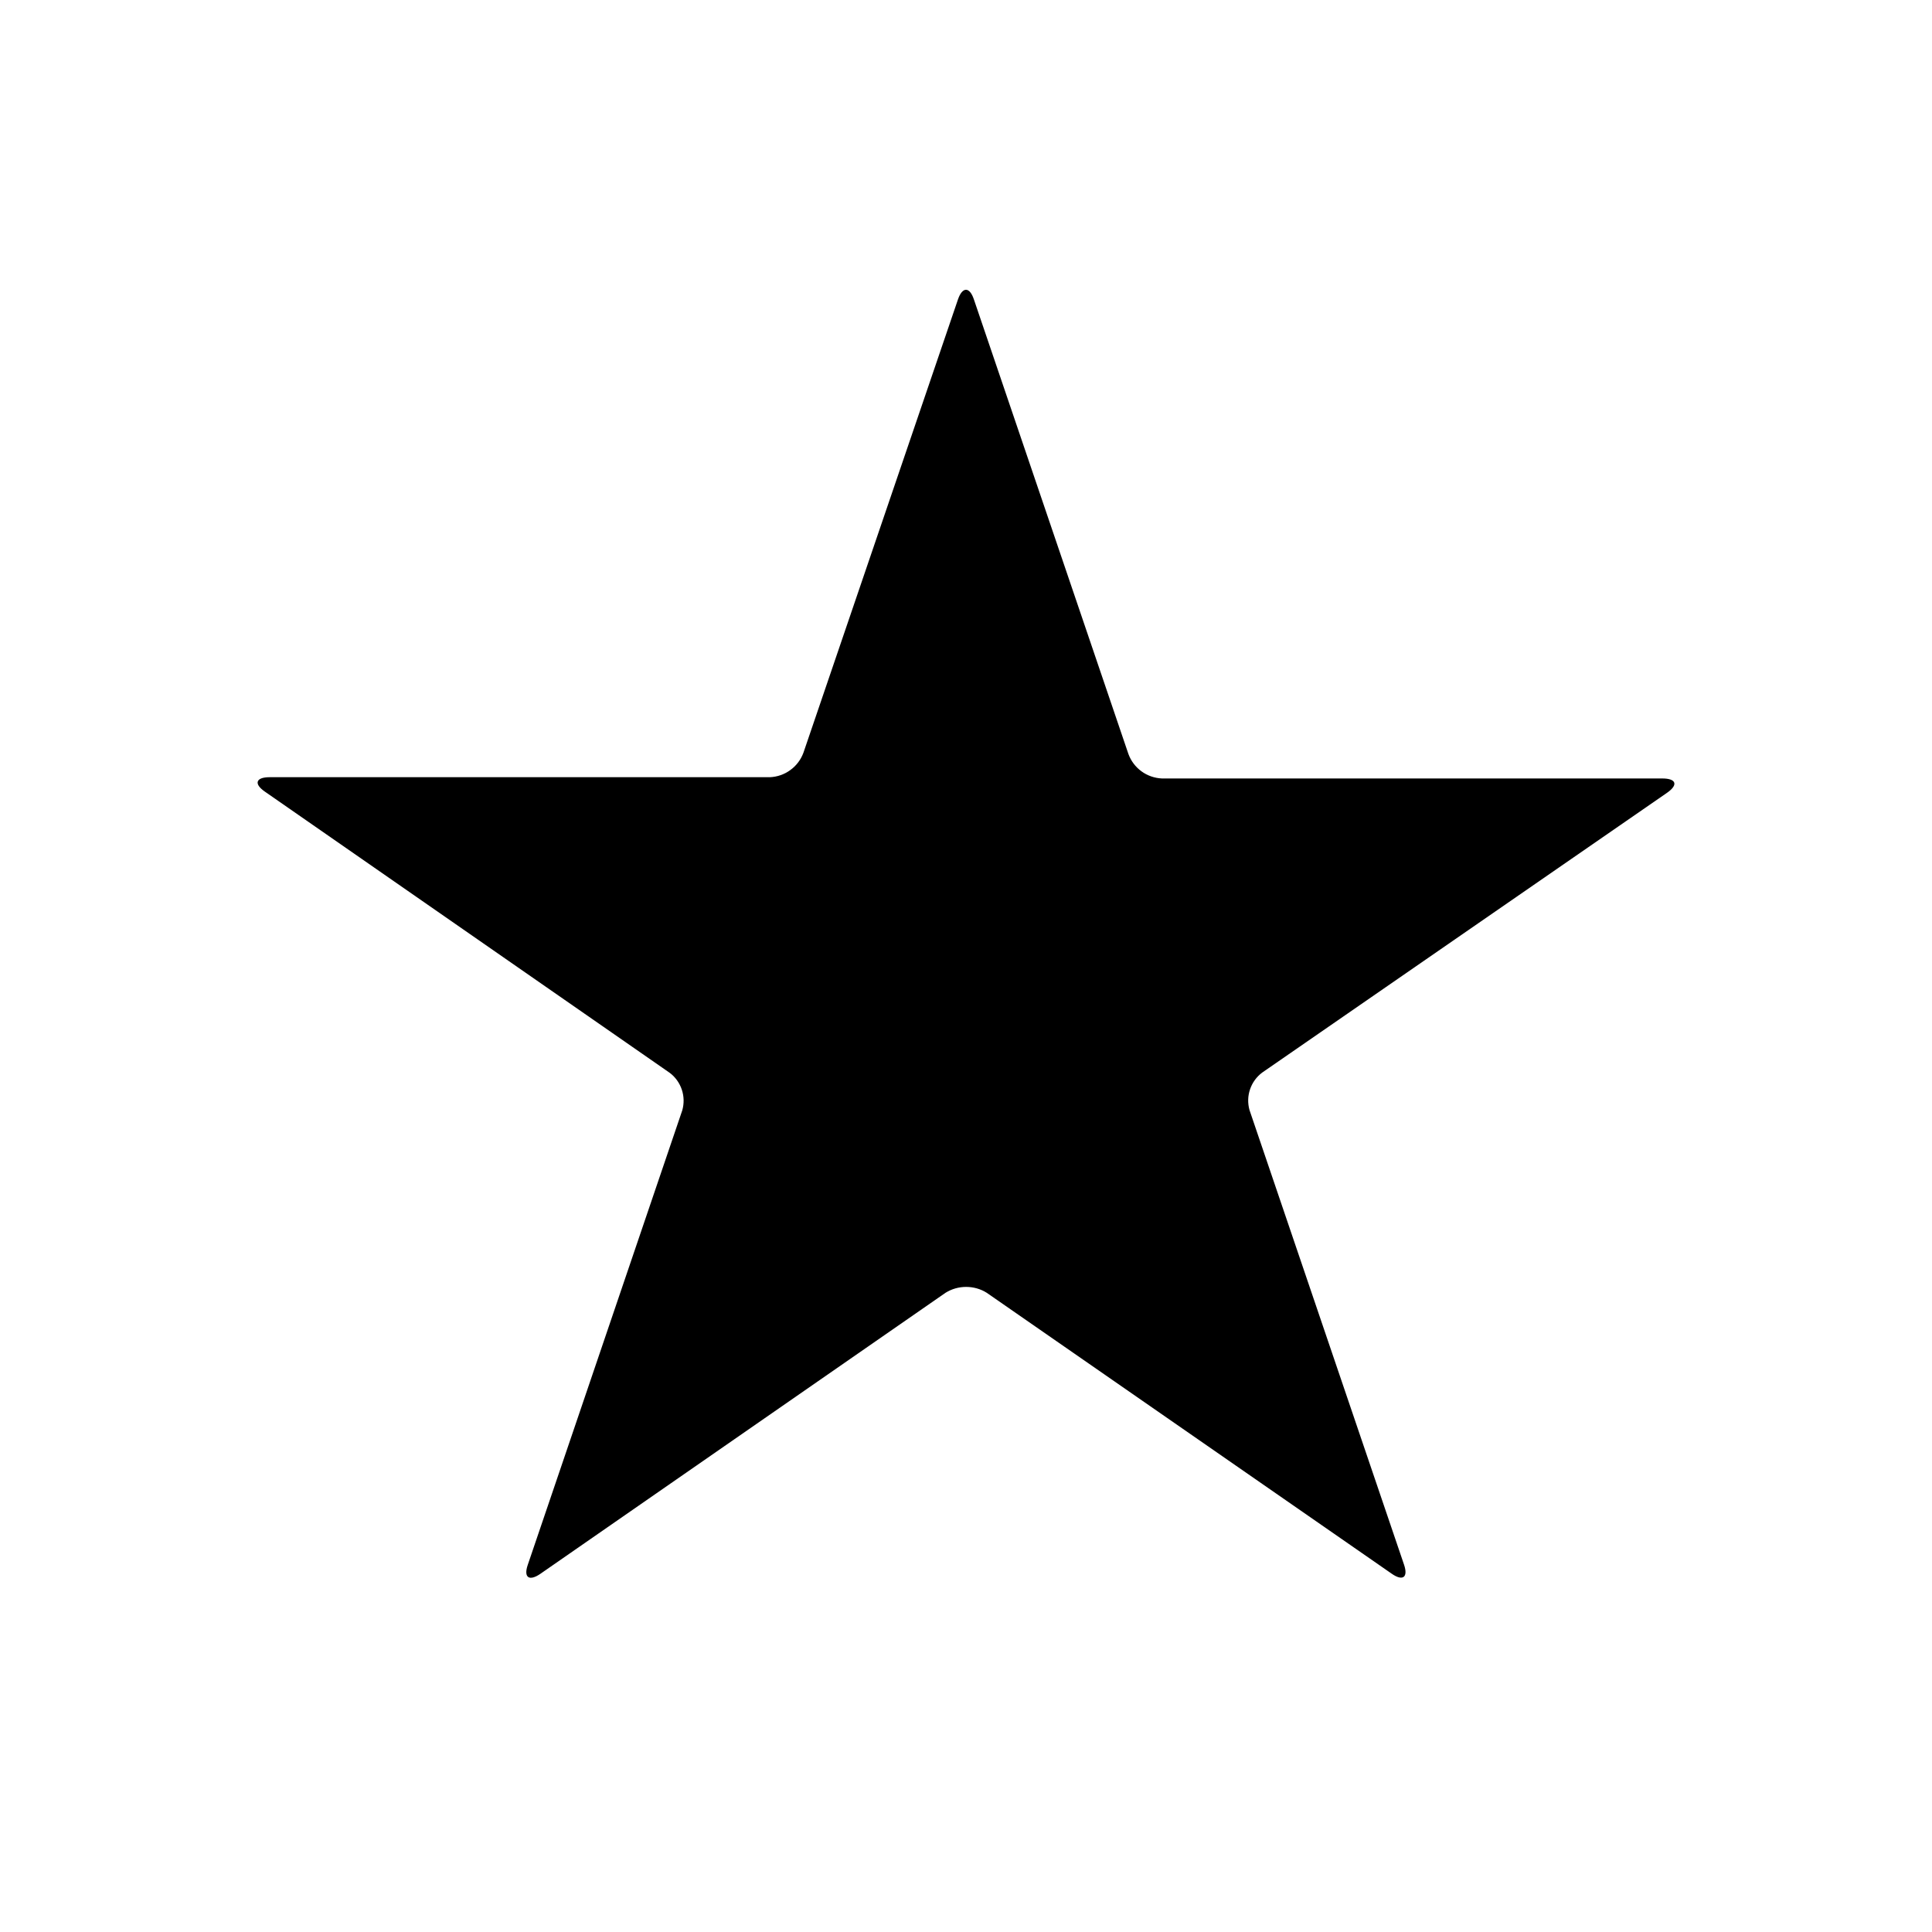 <svg width="29" height="29" viewBox="0 0 29 29" fill="none" xmlns="http://www.w3.org/2000/svg">
<path d="M14.38 4.493C14.446 4.302 14.554 4.302 14.618 4.493L16.938 11.318C16.976 11.422 17.044 11.512 17.134 11.578C17.223 11.643 17.33 11.68 17.441 11.685H24.95C25.162 11.685 25.195 11.78 25.023 11.9L18.947 16.099C18.862 16.162 18.798 16.25 18.764 16.35C18.729 16.451 18.727 16.559 18.755 16.661L21.075 23.486C21.141 23.679 21.054 23.739 20.886 23.619L14.811 19.405C14.719 19.347 14.611 19.317 14.502 19.317C14.393 19.317 14.286 19.347 14.193 19.405L8.112 23.623C7.944 23.739 7.857 23.681 7.921 23.492L10.241 16.667C10.27 16.565 10.268 16.456 10.234 16.355C10.2 16.255 10.137 16.166 10.052 16.103L3.975 11.882C3.807 11.766 3.838 11.666 4.048 11.666H11.557C11.668 11.661 11.775 11.624 11.864 11.558C11.954 11.493 12.022 11.402 12.06 11.298L14.38 4.493Z" fill="black"/>
</svg>
